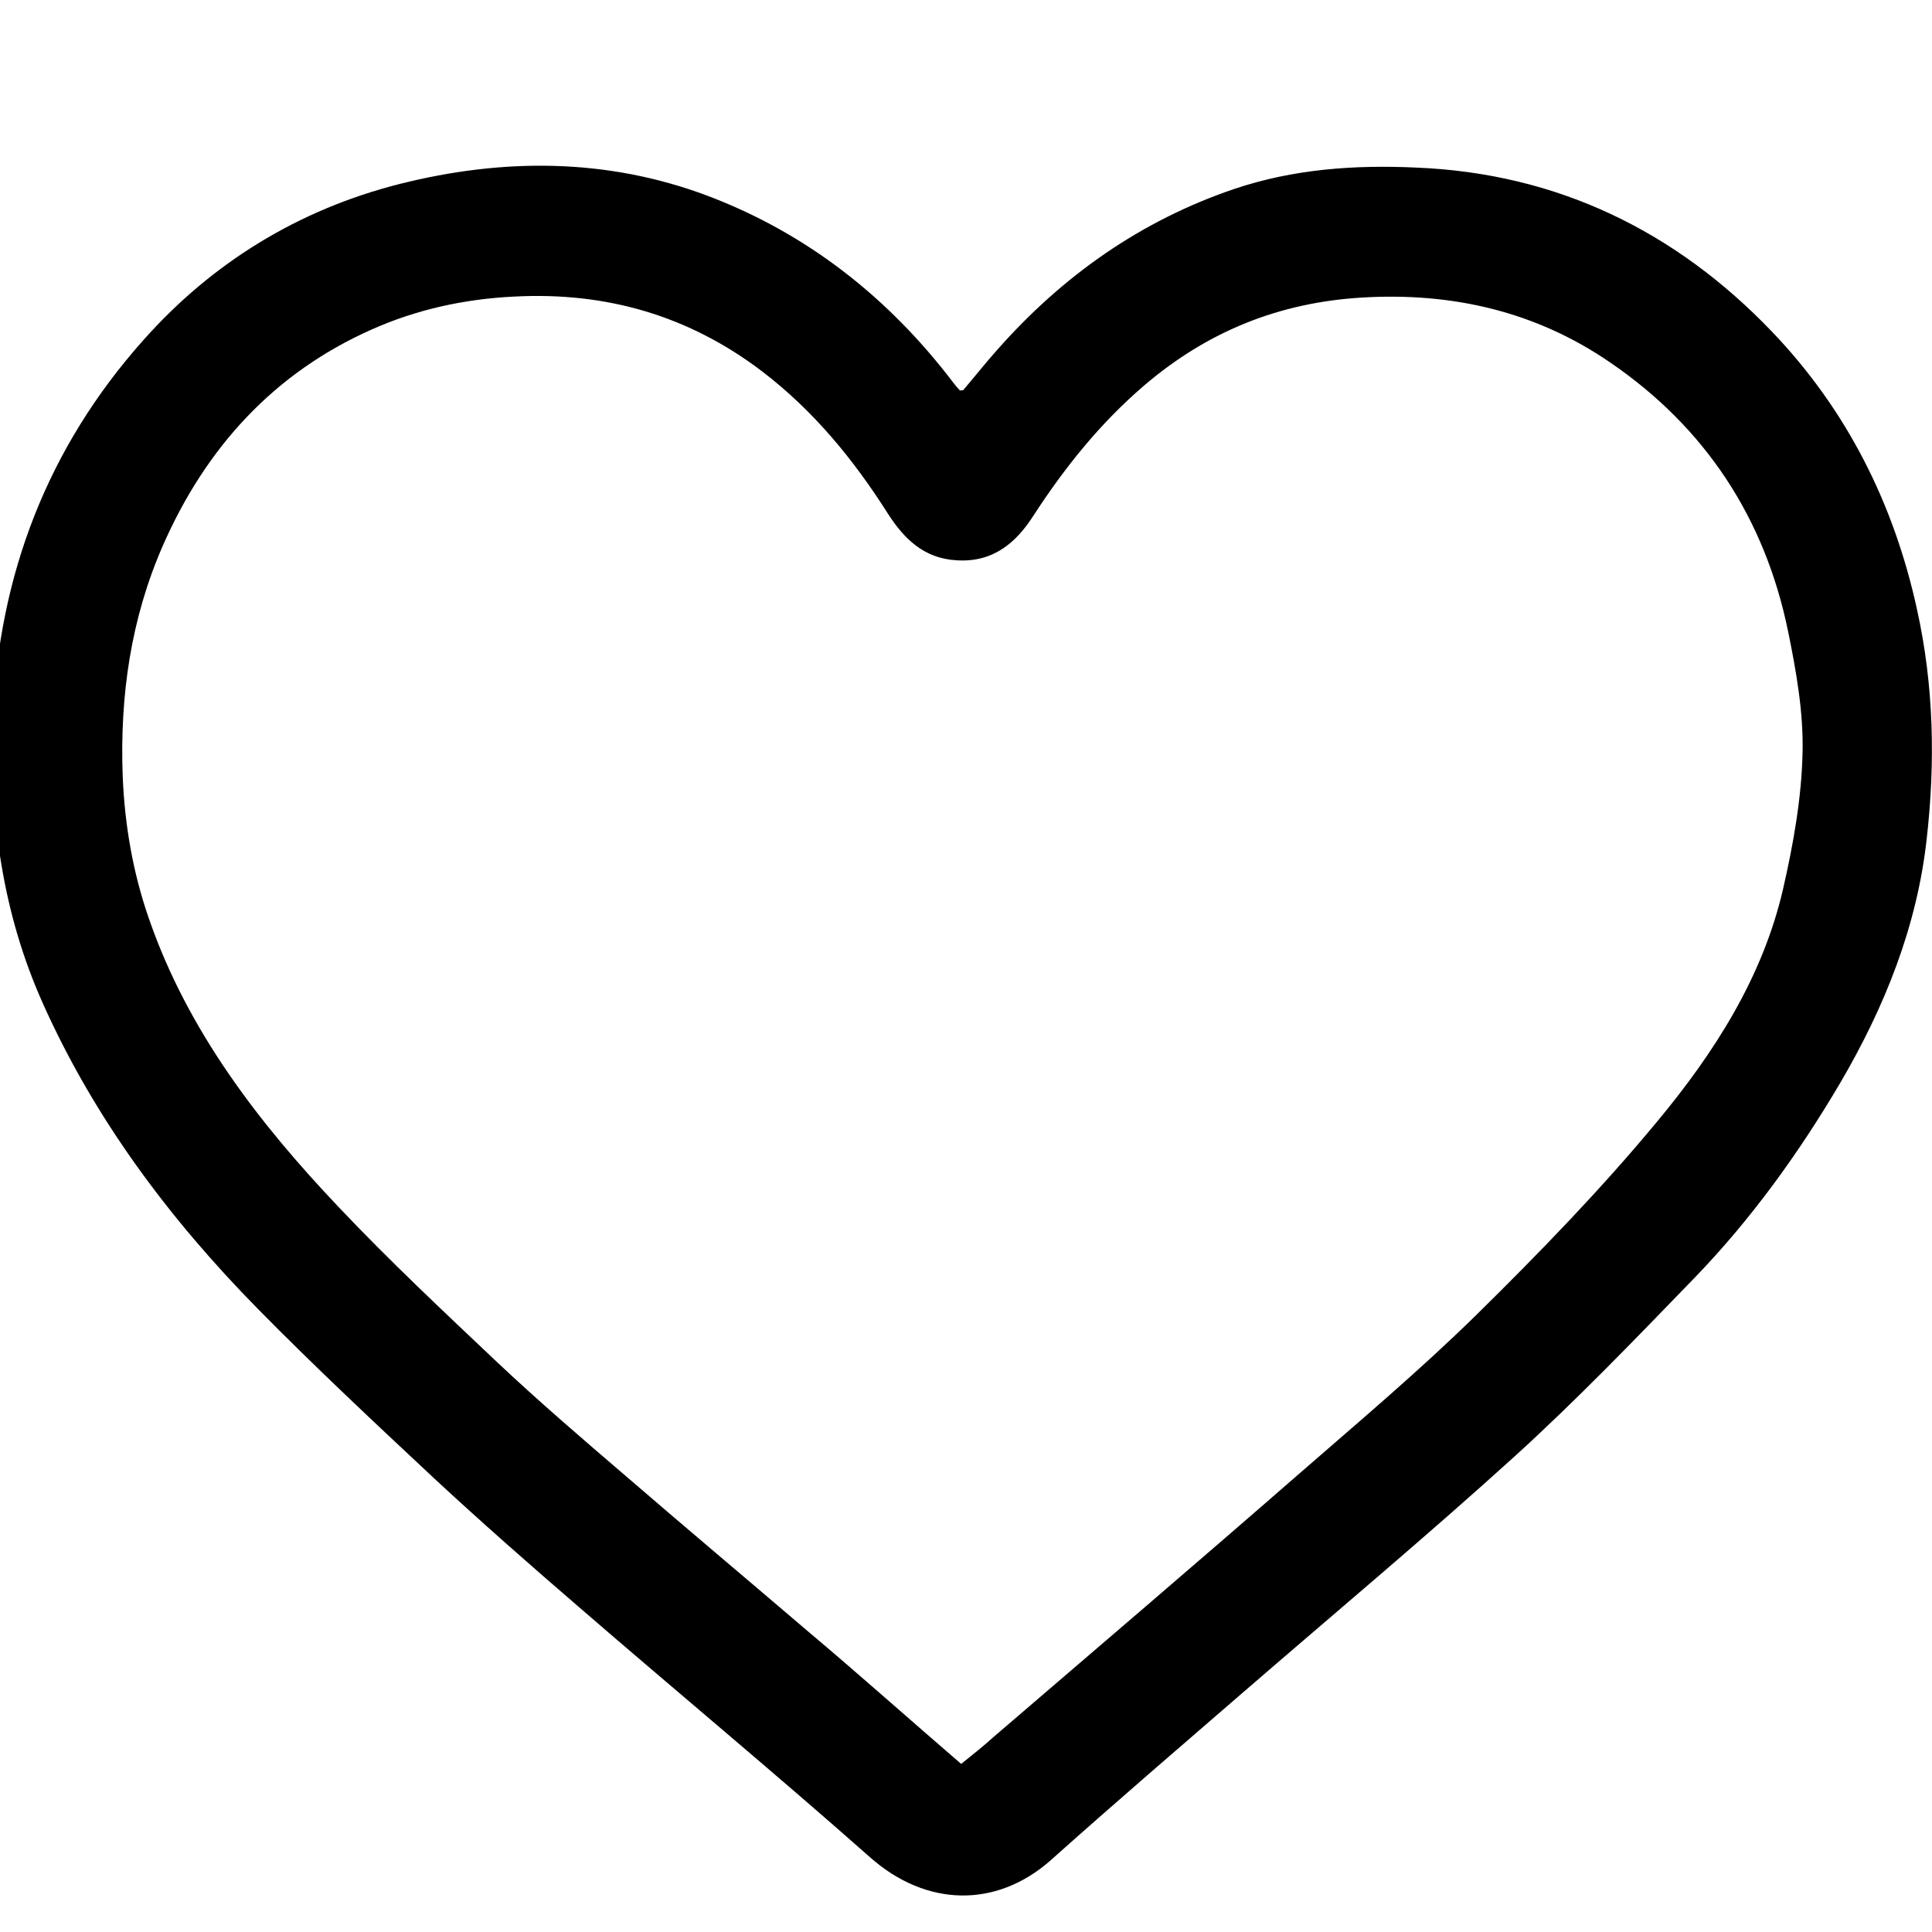 <svg width="28" height="28" viewBox="0 0 28 28" fill="none" xmlns="http://www.w3.org/2000/svg">
<g clip-path="url(#clip0_485_3)">
<g clip-path="url(#clip1_485_3)">
<path d="M13.958 5.656C14.119 5.467 14.28 5.264 14.448 5.075C15.393 4.004 16.527 3.199 17.892 2.737C18.746 2.45 19.628 2.387 20.531 2.429C22.575 2.513 24.29 3.353 25.683 4.809C26.761 5.936 27.447 7.294 27.783 8.834C28.028 9.94 28.049 11.053 27.923 12.159C27.783 13.426 27.314 14.595 26.67 15.694C26.068 16.716 25.375 17.675 24.556 18.522C23.702 19.404 22.848 20.293 21.938 21.119C20.664 22.274 19.341 23.38 18.039 24.507C17.101 25.319 16.163 26.124 15.239 26.95C14.441 27.664 13.419 27.636 12.607 26.915C11.214 25.683 9.779 24.493 8.372 23.275C7.665 22.666 6.965 22.05 6.286 21.42C5.418 20.608 4.564 19.81 3.738 18.97C2.457 17.668 1.372 16.219 0.623 14.546C0.035 13.237 -0.154 11.851 -0.105 10.423C-0.021 8.33 0.693 6.482 2.079 4.928C3.073 3.808 4.326 3.038 5.789 2.667C7.287 2.289 8.792 2.289 10.248 2.835C11.697 3.381 12.887 4.319 13.825 5.558C13.853 5.593 13.881 5.628 13.916 5.663C13.916 5.656 13.93 5.656 13.958 5.656ZM13.93 25.564C14.105 25.424 14.245 25.312 14.385 25.186C15.869 23.912 17.353 22.645 18.83 21.357C19.698 20.601 20.587 19.852 21.406 19.047C22.316 18.151 23.205 17.234 24.017 16.254C24.843 15.26 25.55 14.161 25.844 12.873C25.991 12.229 26.11 11.564 26.124 10.906C26.138 10.325 26.033 9.73 25.914 9.149C25.578 7.511 24.717 6.195 23.331 5.25C22.26 4.515 21.049 4.235 19.747 4.312C18.543 4.382 17.5 4.802 16.583 5.586C15.946 6.132 15.435 6.769 14.98 7.469C14.721 7.875 14.385 8.155 13.86 8.12C13.391 8.092 13.104 7.812 12.866 7.441C12.369 6.657 11.788 5.95 11.046 5.383C9.989 4.578 8.792 4.228 7.455 4.298C6.727 4.333 6.034 4.487 5.39 4.774C3.969 5.404 2.982 6.489 2.359 7.91C1.897 8.967 1.736 10.08 1.778 11.242C1.806 11.949 1.925 12.642 2.156 13.307C2.716 14.931 3.745 16.268 4.907 17.493C5.642 18.27 6.426 19.005 7.203 19.74C7.812 20.314 8.449 20.86 9.086 21.406C9.954 22.155 10.829 22.89 11.697 23.632C12.446 24.262 13.174 24.913 13.93 25.564Z" fill="black"/>
</g>
</g>
<defs>
<clipPath id="clip0_485_3">
<rect width="28" height="28" fill="white"/>
</clipPath>
<clipPath id="clip1_485_3">
<rect width="28" height="28" fill="white"/>
</clipPath>
</defs>
</svg>
